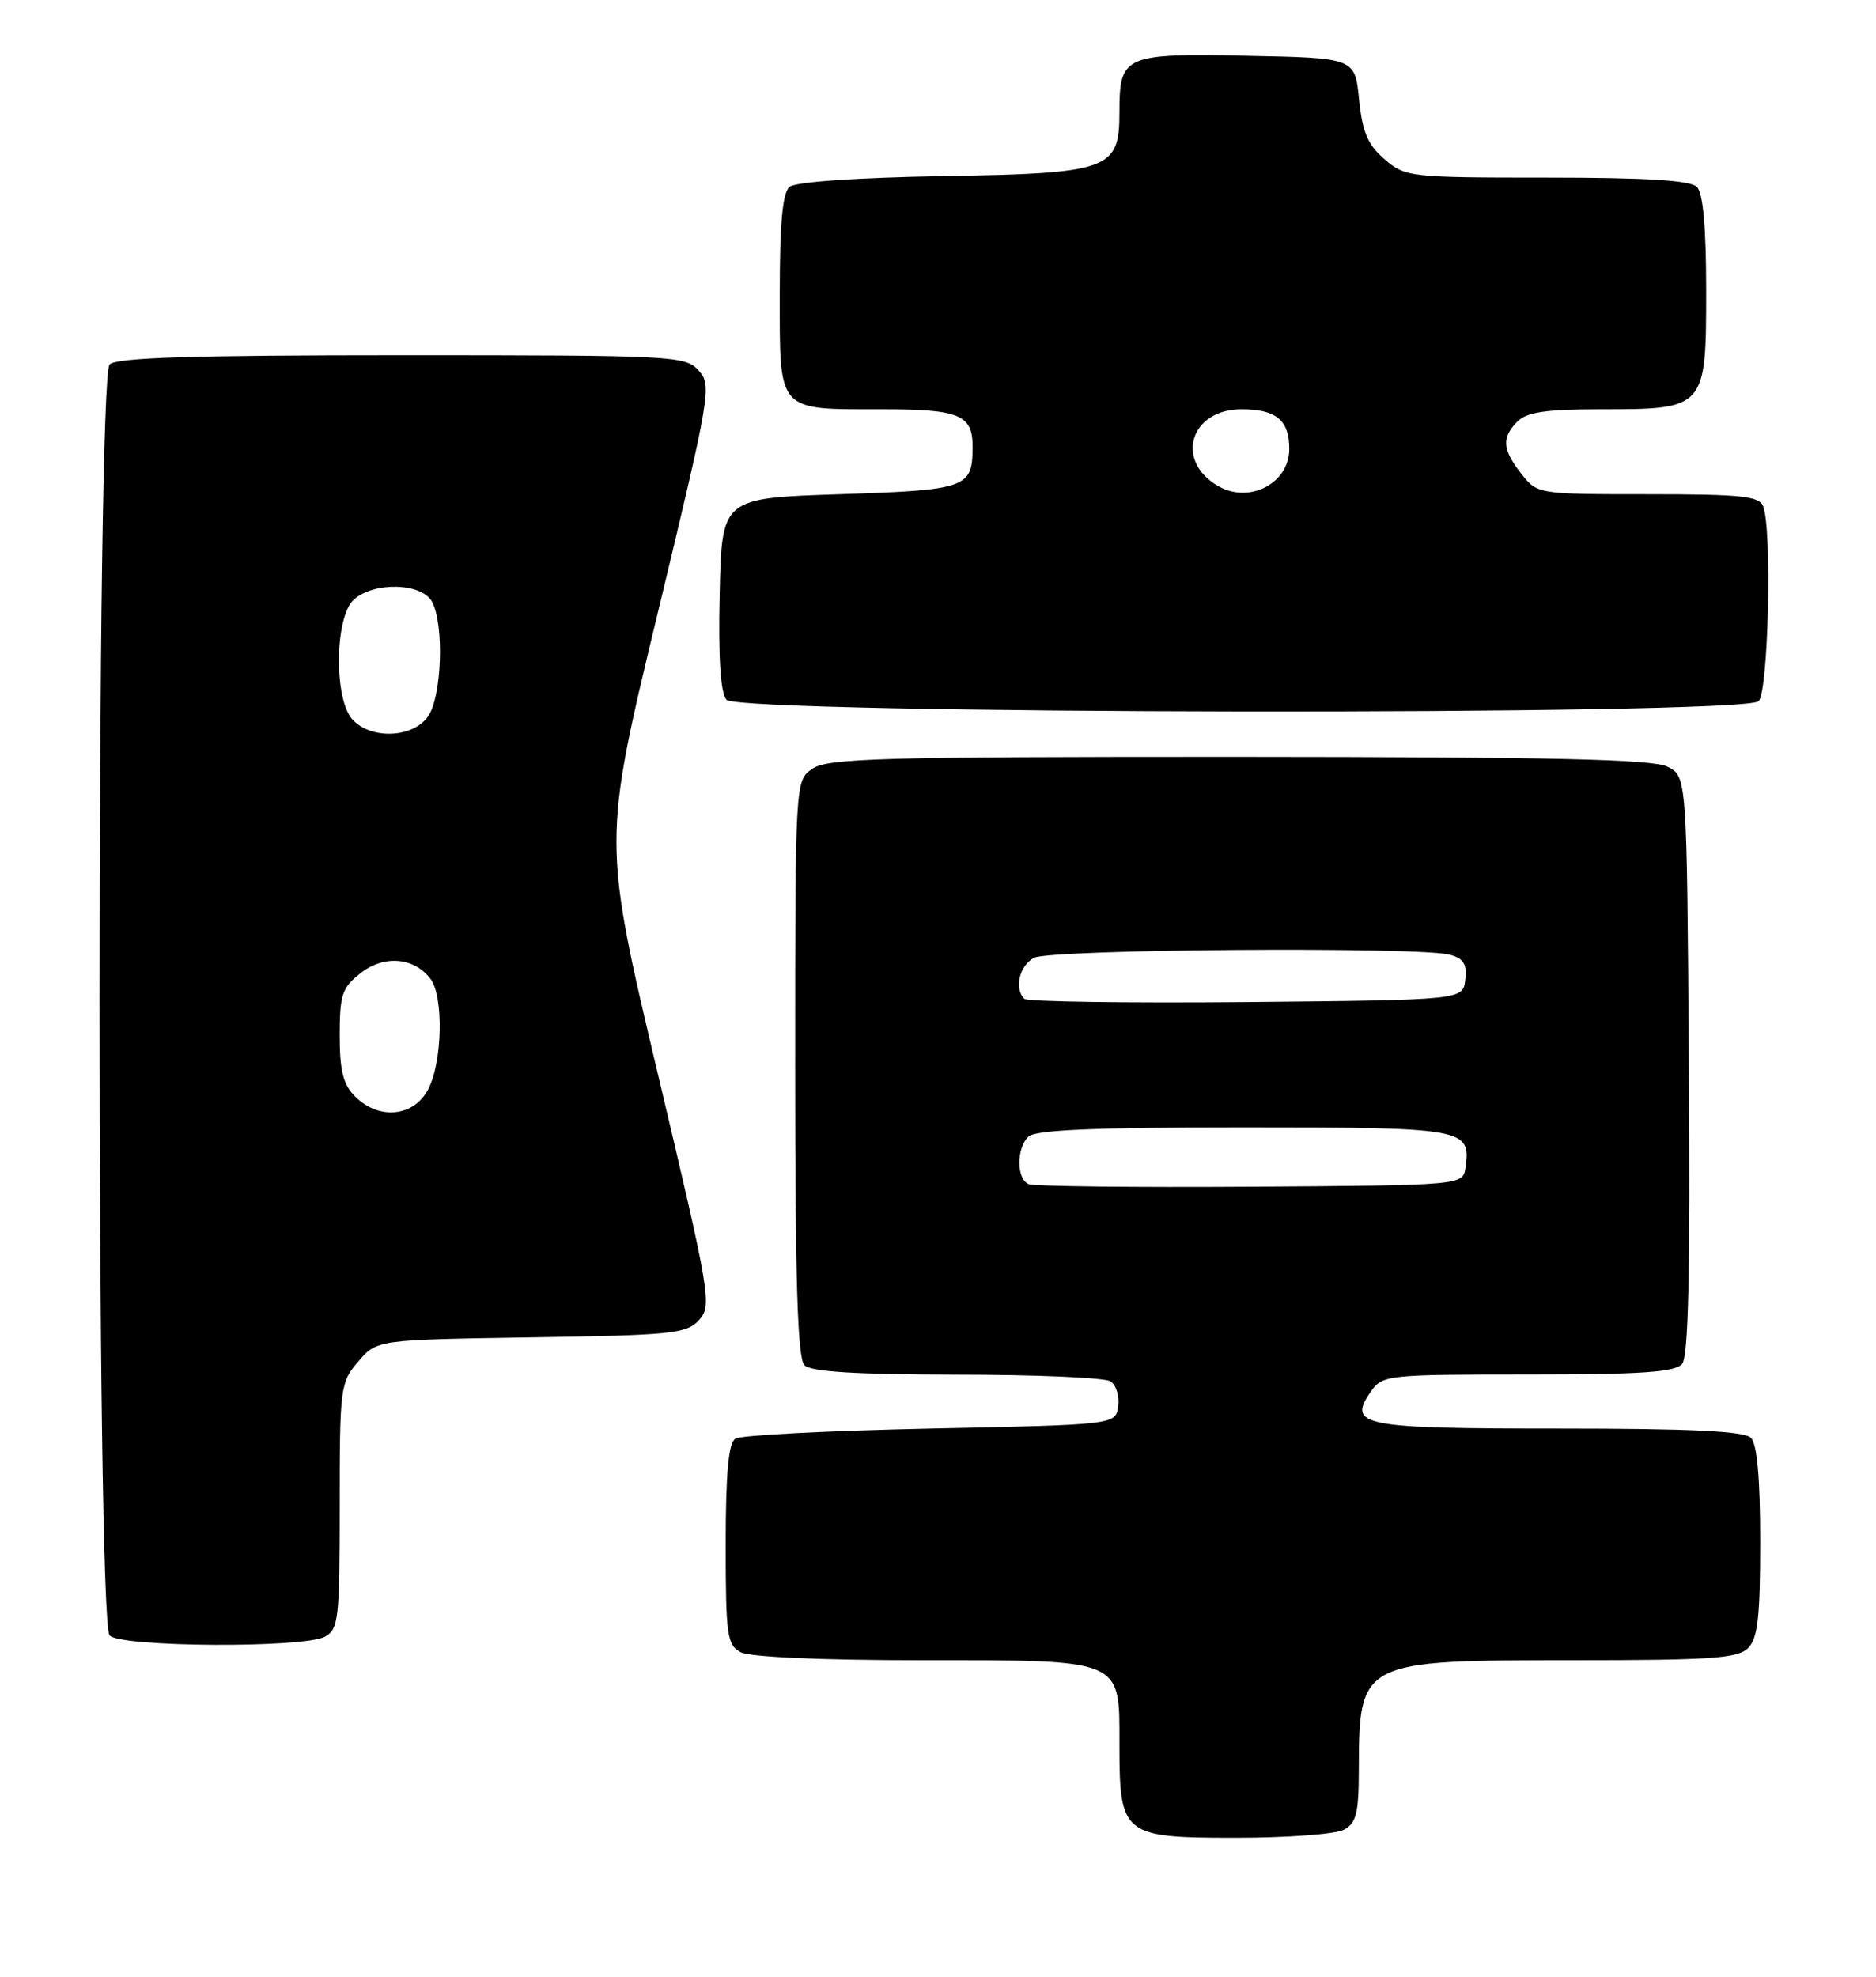 <?xml version="1.0" encoding="UTF-8" standalone="no"?>
<!DOCTYPE svg PUBLIC "-//W3C//DTD SVG 1.1//EN" "http://www.w3.org/Graphics/SVG/1.1/DTD/svg11.dtd" >
<svg xmlns="http://www.w3.org/2000/svg" xmlns:xlink="http://www.w3.org/1999/xlink" version="1.1" viewBox="0 0 243 256">
 <g >
 <path fill="currentColor"
d=" M 174.07 236.96 C 175.68 236.10 176.00 234.82 176.01 229.21 C 176.04 215.07 176.19 215.00 203.88 215.00 C 221.62 215.00 225.10 214.76 226.43 213.43 C 227.69 212.17 228.00 209.41 228.00 199.63 C 228.00 191.45 227.60 187.00 226.80 186.20 C 225.93 185.33 219.00 185.00 201.92 185.00 C 176.31 185.00 174.47 184.64 177.59 180.18 C 179.06 178.07 179.72 178.00 197.93 178.00 C 212.63 178.00 217.00 177.70 217.89 176.63 C 218.70 175.65 218.95 164.65 218.76 137.91 C 218.50 100.56 218.50 100.56 216.00 99.29 C 214.08 98.32 201.21 98.03 160.47 98.01 C 114.08 98.00 107.17 98.19 105.22 99.56 C 103.00 101.11 103.00 101.11 103.00 138.36 C 103.00 165.99 103.31 175.91 104.20 176.80 C 105.05 177.65 110.87 178.00 123.95 178.02 C 134.15 178.02 143.10 178.41 143.84 178.88 C 144.57 179.34 145.02 180.80 144.84 182.11 C 144.50 184.50 144.50 184.50 120.50 185.00 C 107.30 185.28 95.94 185.86 95.25 186.31 C 94.36 186.89 94.00 190.80 94.00 200.02 C 94.00 211.76 94.18 213.02 95.93 213.96 C 97.09 214.59 106.41 215.00 119.21 215.00 C 145.64 215.00 145.00 214.73 145.00 225.83 C 145.00 237.69 145.39 238.00 160.12 238.00 C 166.73 238.00 173.00 237.53 174.07 236.96 Z  M 42.07 211.96 C 43.85 211.01 44.00 209.73 44.00 195.02 C 44.00 179.65 44.08 179.02 46.41 176.31 C 48.82 173.50 48.82 173.50 68.81 173.19 C 87.11 172.91 88.94 172.72 90.55 170.94 C 92.24 169.07 92.03 167.80 85.19 138.98 C 78.07 108.95 78.07 108.95 85.18 79.46 C 92.05 50.92 92.22 49.90 90.49 47.98 C 88.76 46.07 87.32 46.00 52.05 46.00 C 24.88 46.00 15.09 46.31 14.20 47.20 C 12.46 48.94 12.46 210.06 14.20 211.80 C 15.72 213.32 39.28 213.45 42.07 211.96 Z  M 227.80 90.80 C 229.06 89.54 229.55 68.60 228.39 65.58 C 227.88 64.24 225.60 64.00 213.47 64.00 C 199.19 64.00 199.14 63.99 197.07 61.37 C 194.59 58.21 194.48 56.67 196.57 54.57 C 197.77 53.37 200.31 53.00 207.35 53.00 C 220.93 53.00 221.00 52.92 221.00 37.64 C 221.00 29.45 220.60 25.00 219.80 24.20 C 218.95 23.35 213.21 23.00 200.36 23.00 C 182.58 23.00 182.04 22.94 179.34 20.62 C 177.16 18.74 176.47 17.11 176.04 12.87 C 175.50 7.50 175.50 7.50 161.51 7.22 C 145.59 6.90 145.00 7.16 145.00 14.54 C 145.00 21.99 143.74 22.45 122.17 22.81 C 111.02 23.00 103.04 23.55 102.28 24.19 C 101.36 24.94 101.00 28.90 101.00 38.09 C 101.00 53.47 100.59 53.00 114.23 53.00 C 124.34 53.00 126.01 53.70 125.98 57.95 C 125.95 63.20 125.22 63.46 108.79 64.00 C 93.50 64.50 93.50 64.50 93.22 76.86 C 93.03 85.12 93.32 89.68 94.09 90.61 C 95.67 92.52 225.90 92.70 227.80 90.80 Z  M 133.25 153.35 C 131.66 152.69 131.63 148.77 133.20 147.20 C 134.07 146.33 141.66 146.00 161.08 146.00 C 189.80 146.00 190.54 146.13 189.83 151.19 C 189.50 153.50 189.50 153.50 162.00 153.68 C 146.88 153.78 133.94 153.63 133.25 153.35 Z  M 132.68 129.35 C 131.34 128.01 132.04 125.05 133.93 124.04 C 136.02 122.92 183.79 122.57 187.80 123.64 C 189.58 124.12 190.04 124.86 189.80 126.88 C 189.50 129.50 189.50 129.50 161.43 129.77 C 145.99 129.91 133.06 129.72 132.68 129.35 Z  M 46.00 142.00 C 44.45 140.45 44.00 138.67 44.00 134.07 C 44.00 128.82 44.31 127.90 46.71 126.02 C 49.73 123.64 53.62 123.96 55.75 126.75 C 57.48 129.01 57.32 137.49 55.47 141.05 C 53.62 144.63 49.09 145.09 46.00 142.00 Z  M 45.65 93.17 C 43.23 90.50 43.35 79.90 45.83 77.65 C 48.43 75.30 54.65 75.47 55.96 77.93 C 57.56 80.91 57.23 90.23 55.44 92.78 C 53.48 95.58 48.03 95.80 45.65 93.17 Z  M 157.76 62.93 C 152.13 59.65 154.18 53.00 160.82 53.00 C 165.30 53.00 167.00 54.41 167.00 58.14 C 167.00 62.61 161.82 65.29 157.76 62.93 Z "/>
</g>
</svg>